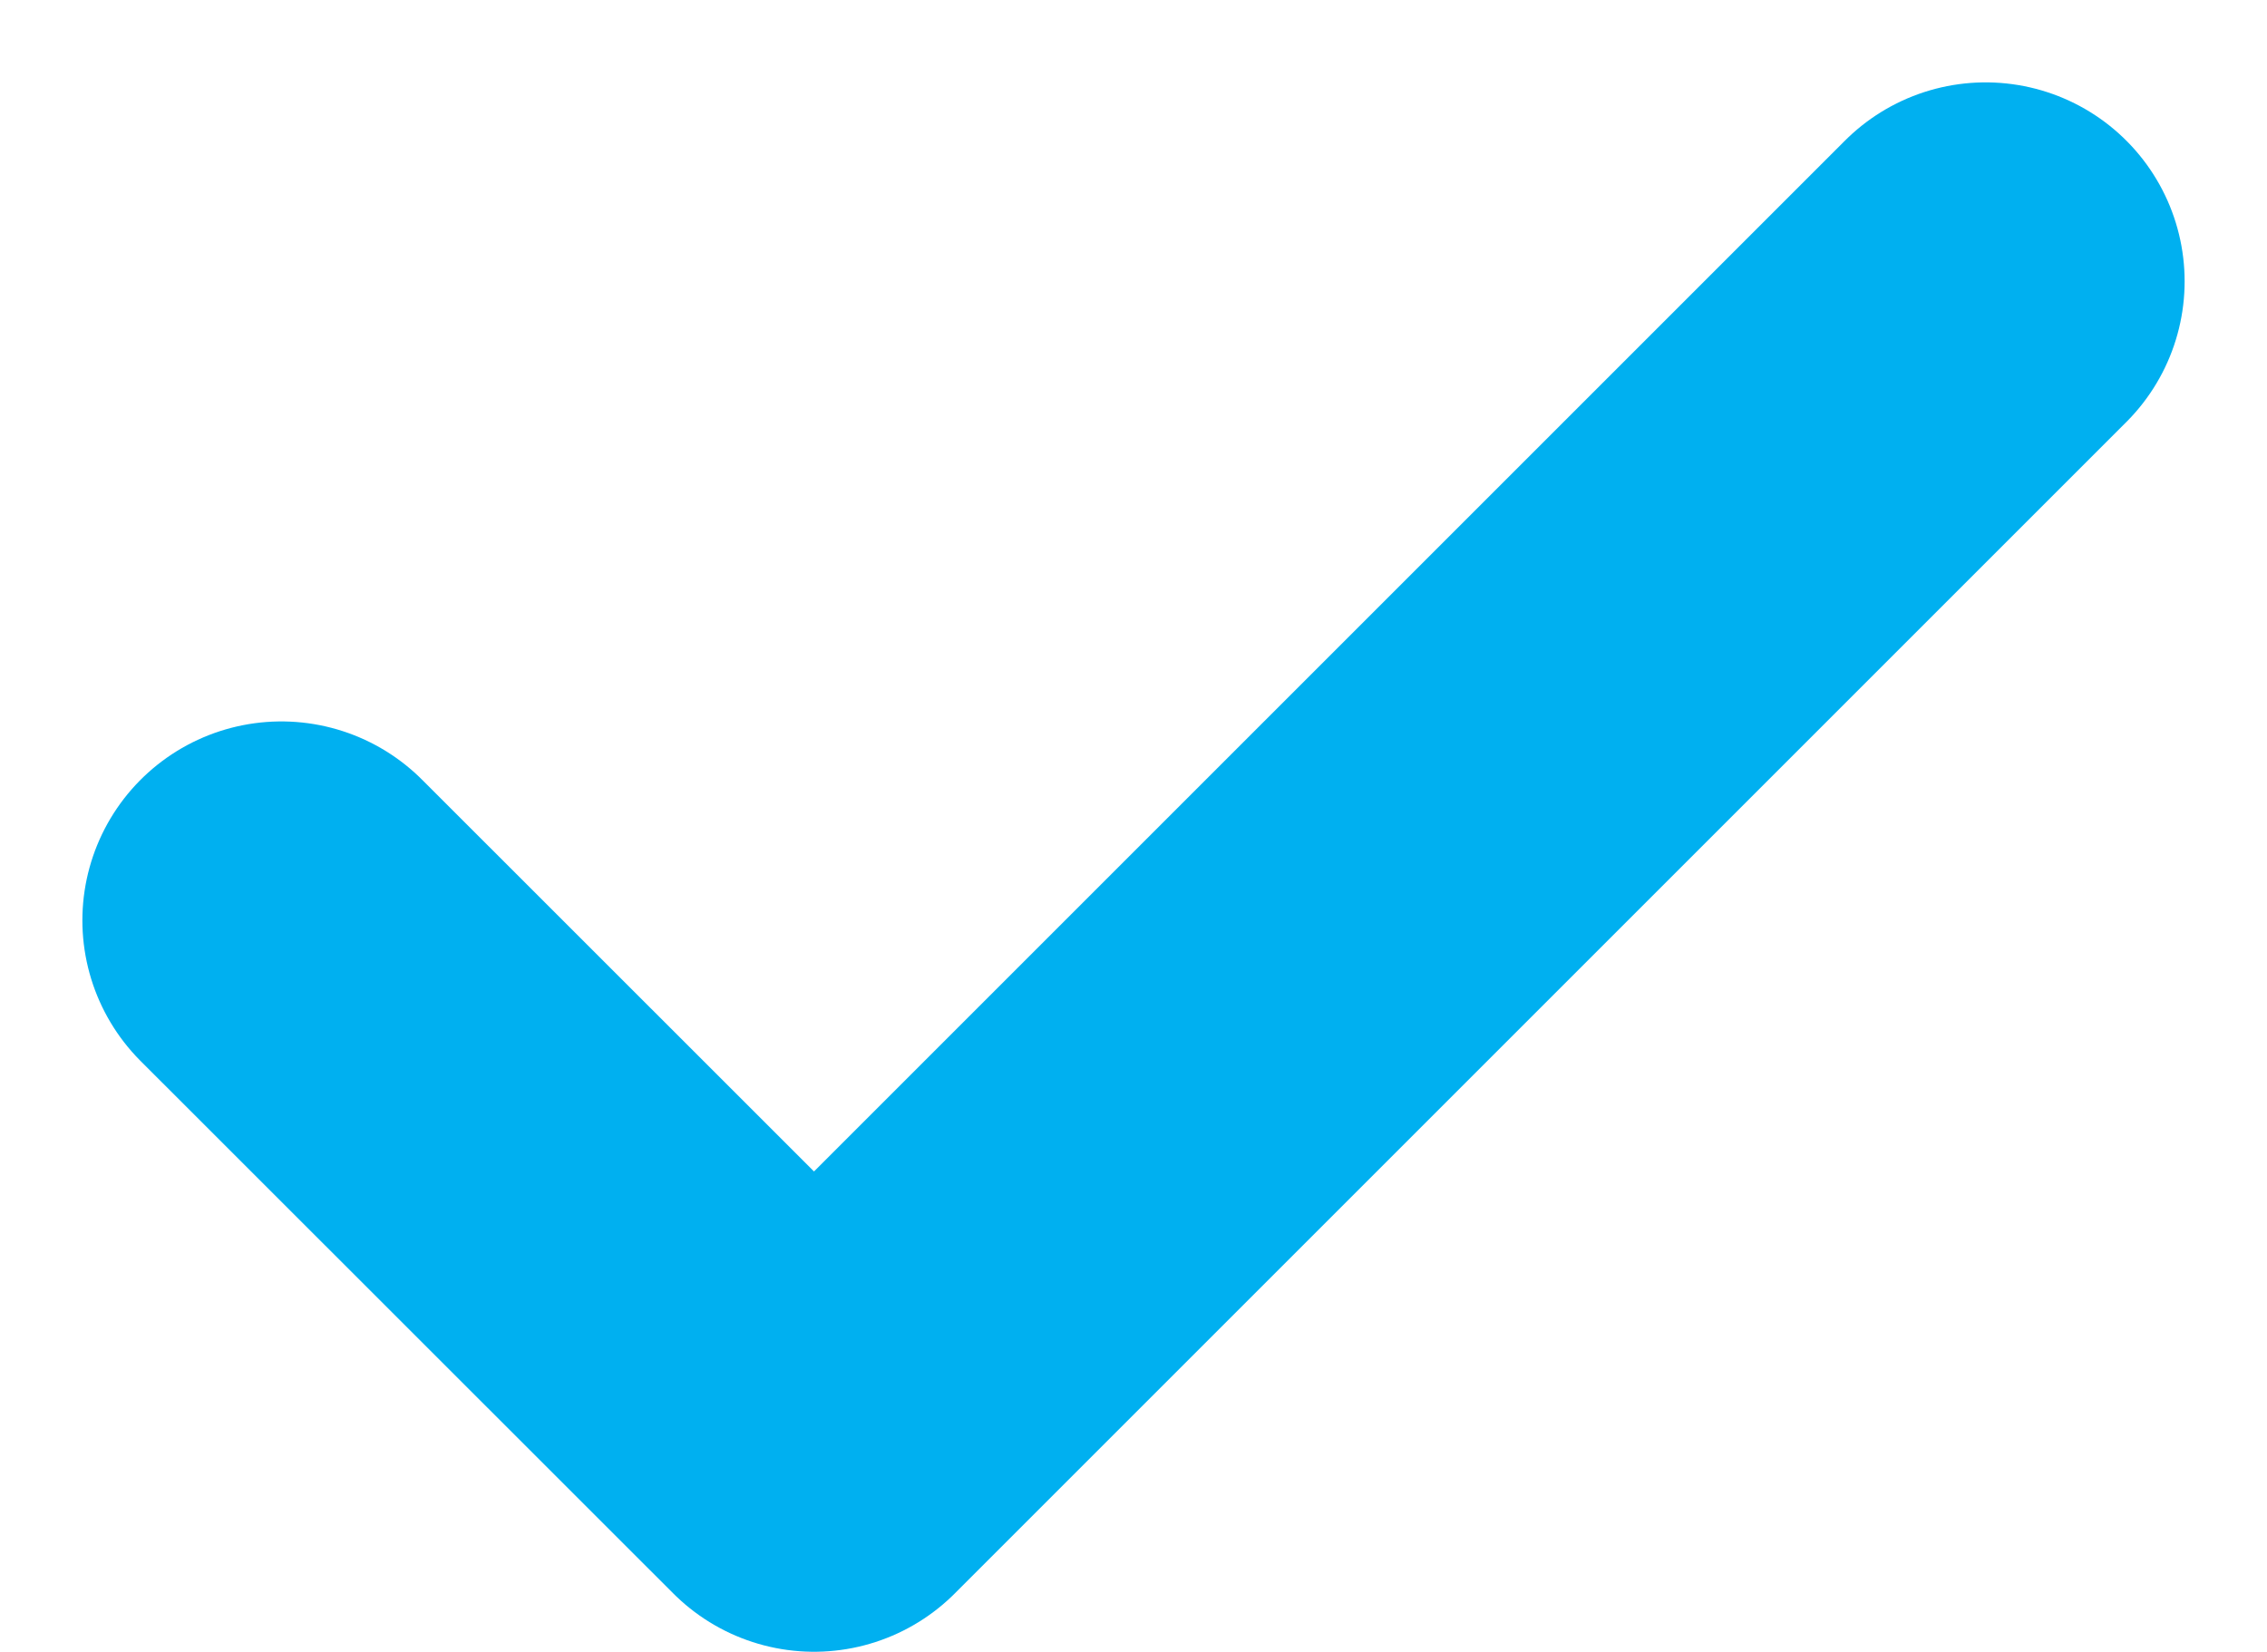 <svg xmlns="http://www.w3.org/2000/svg" width="11.393" height="8.303" viewBox="0 0 11.393 8.303">
  <path id="Icon_feather-check" data-name="Icon feather-check" d="M14.565,9,8.677,14.888,6,12.212" transform="translate(-4.586 -7.586)" fill="none" stroke="#00b0f0" stroke-linecap="round" stroke-linejoin="round" stroke-width="2"/>
</svg>
